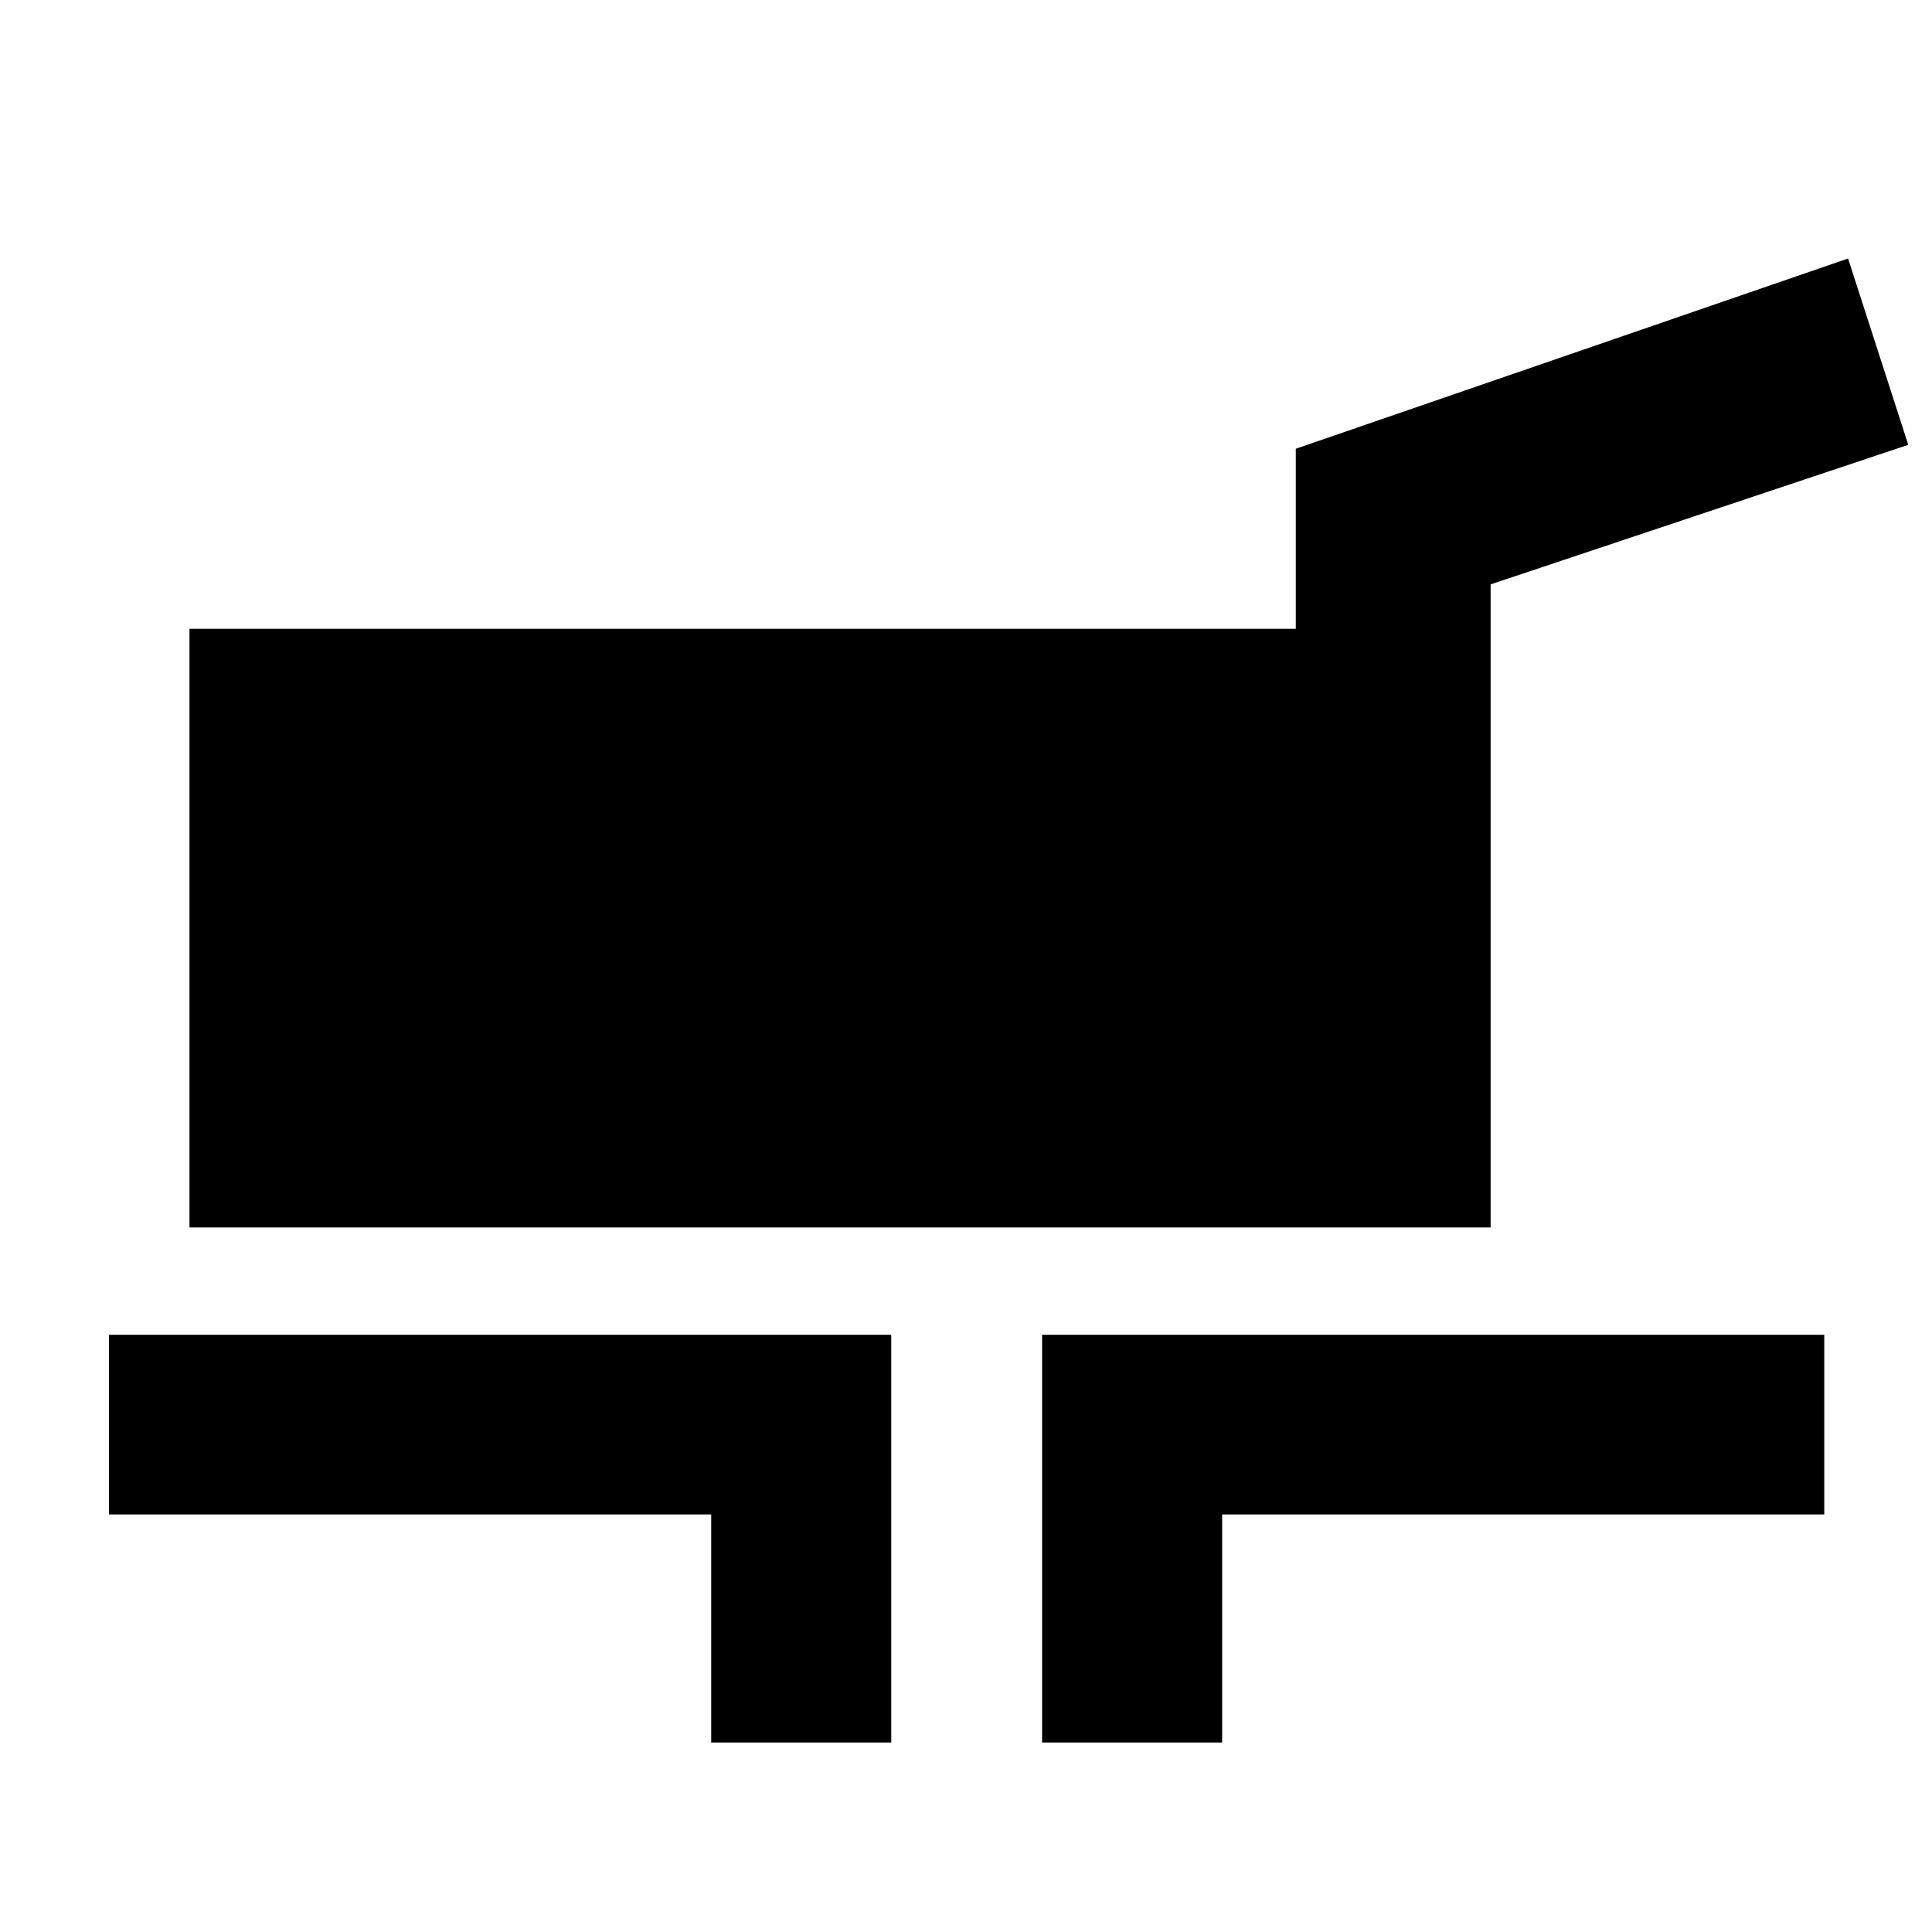 <svg xmlns="http://www.w3.org/2000/svg" height="40" viewBox="0 -960 960 960" width="40"><path d="M94.145-350.088v-297.463H643.87v-89.464l274.42-94.536 29.913 92.58-207.521 69.347v319.536H94.145ZM353.392-94.145V-207.48H54.145v-89.275h388.711v202.609h-89.464Zm164.419 0v-202.609h388.653v89.275h-299.19v113.334h-89.463Z"/></svg>